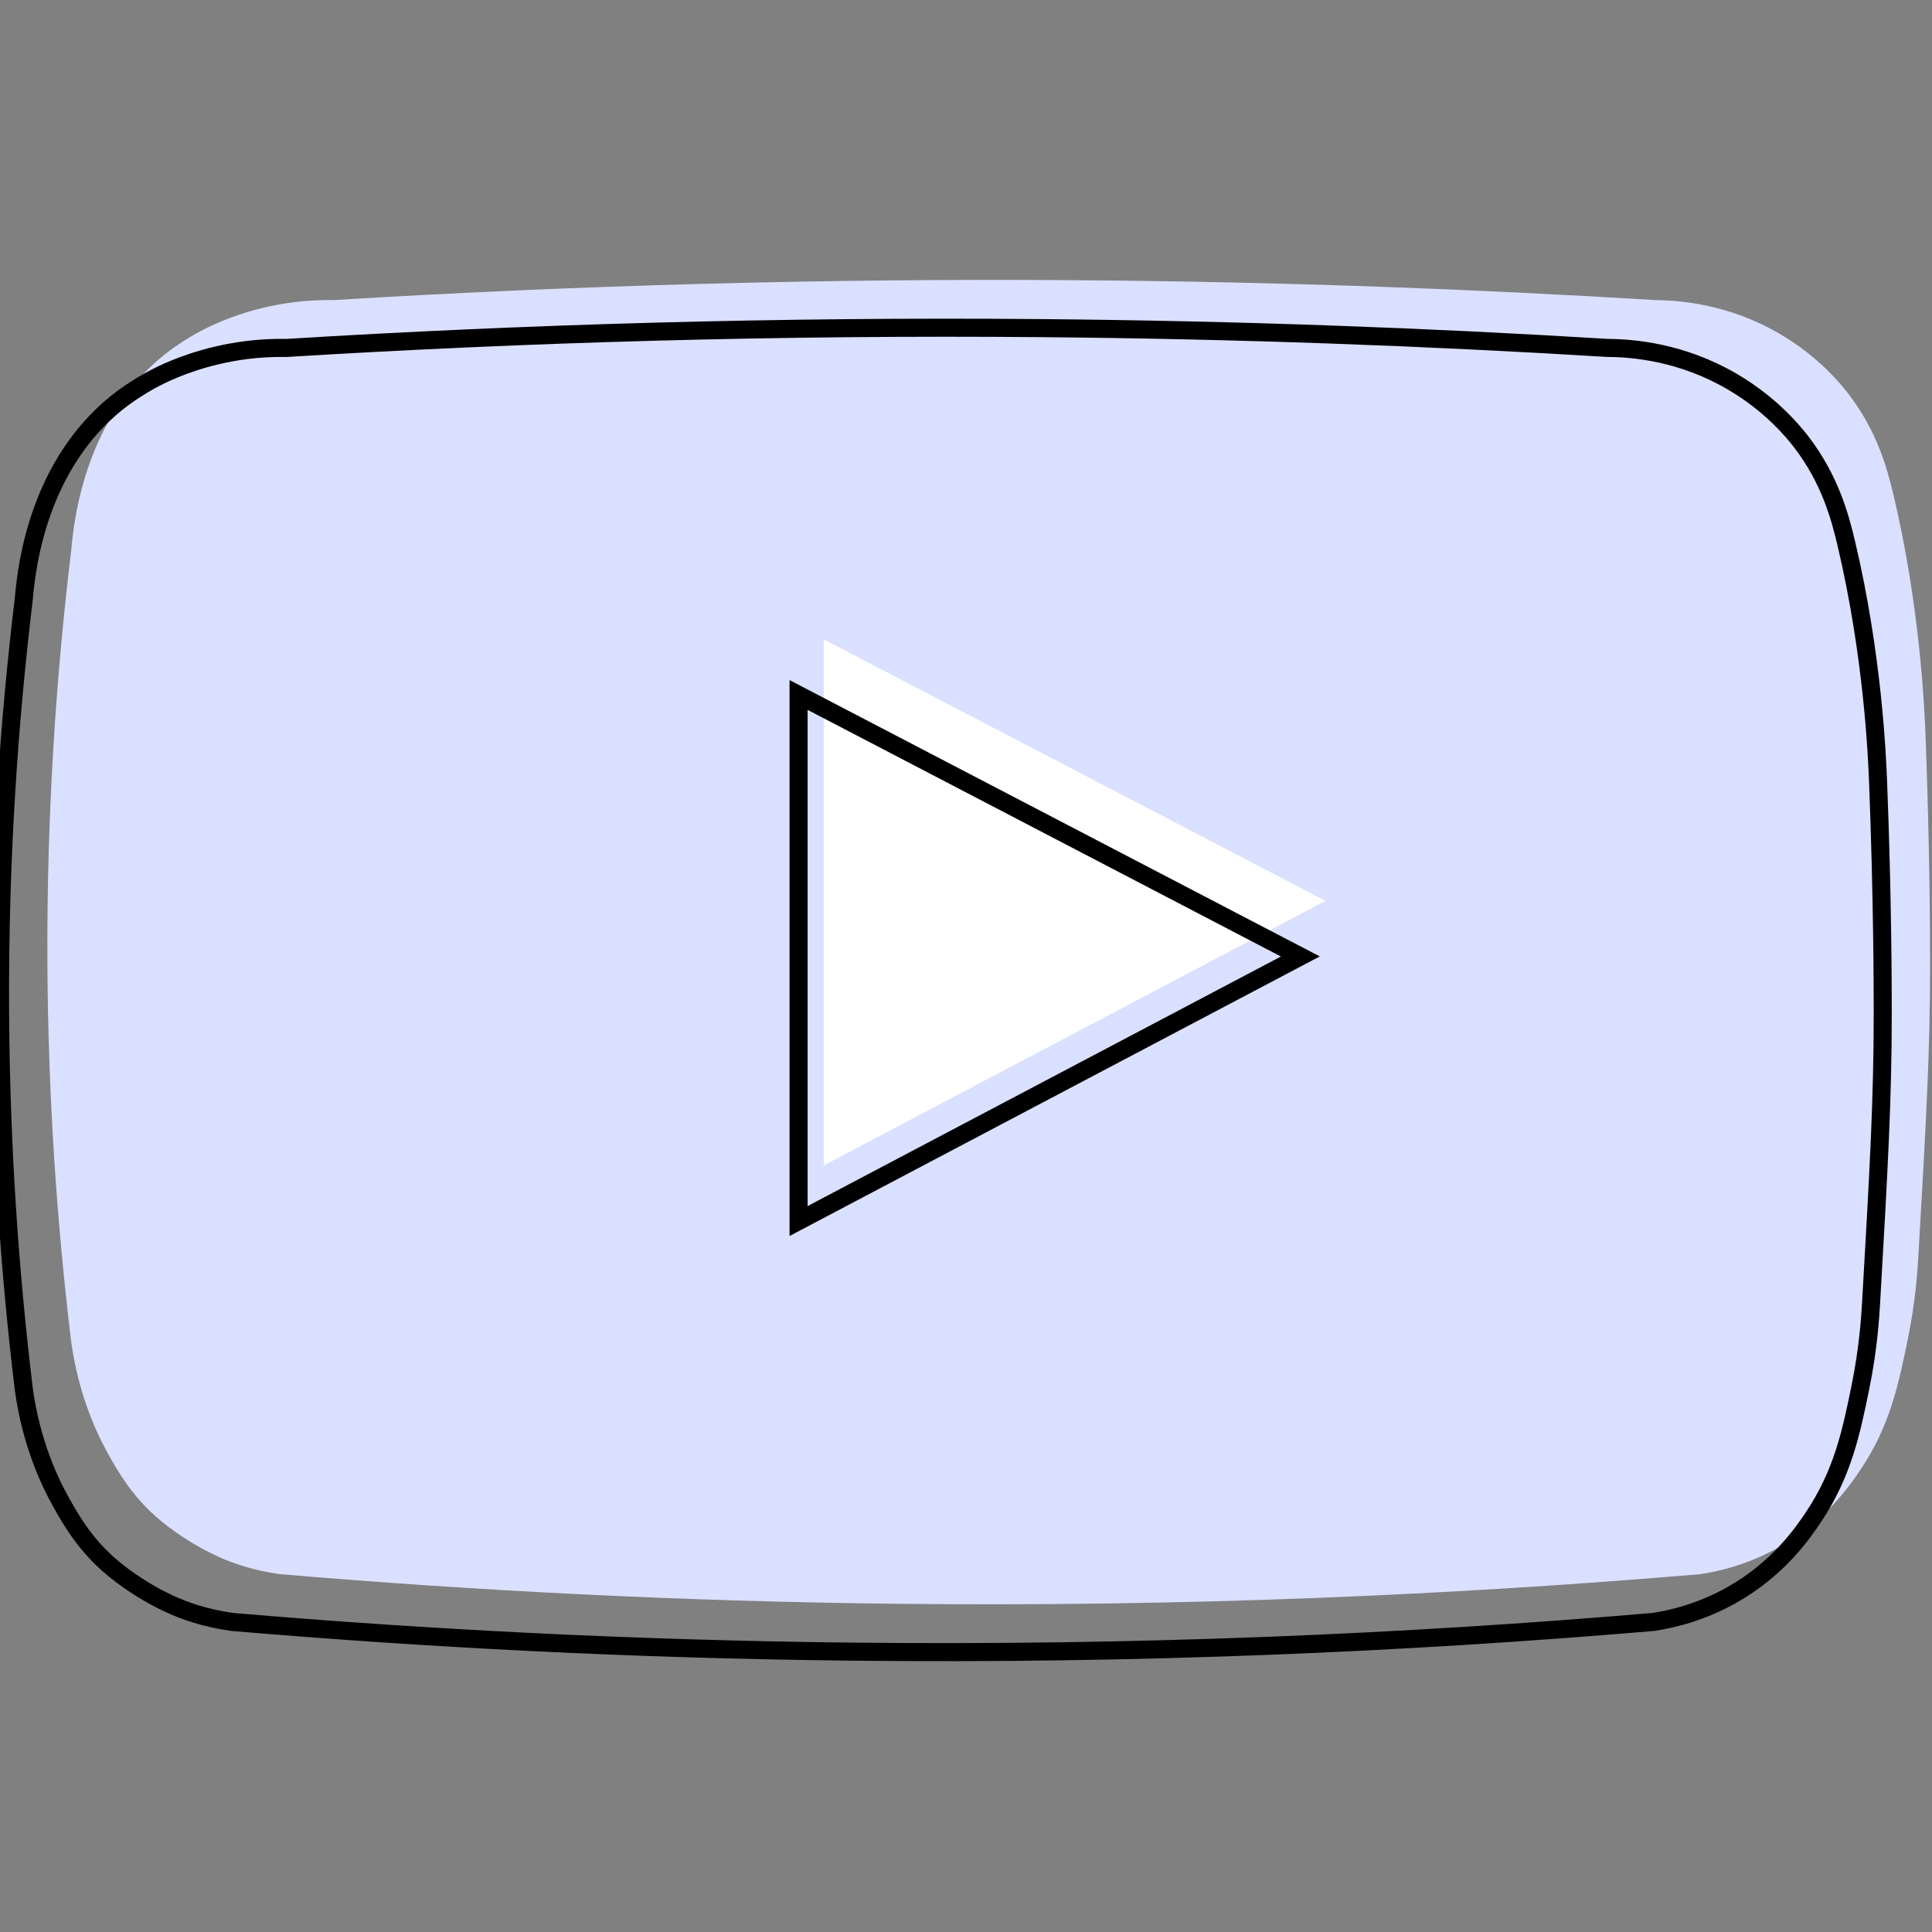 <svg width="32" height="32" viewBox="0 0 32 32" fill="none" xmlns="http://www.w3.org/2000/svg">
<rect x="0" y="0" width="32" height="32" fill="#808080" stroke="none"/>
<g clip-path="url(#clip0_2881_207097)">
<path d="M29.479 5.53C30.128 5.91 30.502 6.374 30.625 6.536C31.096 7.153 31.259 7.765 31.364 8.206C31.803 10.06 31.875 11.732 31.893 12.185C31.965 14.078 31.968 15.524 31.968 16.004C31.968 17.448 31.903 18.561 31.775 20.789C31.761 21.042 31.73 21.54 31.599 22.182C31.449 22.915 31.308 23.609 30.818 24.339C30.641 24.604 30.241 25.186 29.479 25.619C28.961 25.914 28.476 26.026 28.164 26.073C24.086 26.419 19.636 26.617 14.861 26.564C11.249 26.524 7.834 26.345 4.638 26.073C4.179 26.01 3.837 25.884 3.613 25.783C3.498 25.73 3.408 25.682 3.362 25.657C3.231 25.586 2.884 25.39 2.573 25.111C2.178 24.759 1.961 24.382 1.813 24.121C1.603 23.75 1.303 23.112 1.179 22.224C0.951 20.34 0.795 18.224 0.785 15.912C0.774 13.408 0.936 11.13 1.179 9.121C1.229 8.514 1.446 6.907 2.715 5.881C3.007 5.645 3.341 5.474 3.341 5.474C3.434 5.425 3.816 5.227 4.367 5.096C4.652 5.028 5.051 4.962 5.532 4.97C9.467 4.73 13.651 4.604 18.059 4.643C21.309 4.671 24.43 4.788 27.415 4.97C27.832 4.974 28.642 5.04 29.479 5.53Z" fill="#DAE0FF"/>
<path d="M28.695 6.323C29.344 6.703 29.718 7.167 29.841 7.328C30.312 7.946 30.475 8.557 30.58 8.999C31.019 10.852 31.091 12.524 31.108 12.977C31.181 14.871 31.184 16.316 31.184 16.797C31.183 18.24 31.119 19.354 30.991 21.581C30.976 21.834 30.945 22.332 30.815 22.974C30.665 23.707 30.524 24.401 30.034 25.132C29.856 25.397 29.457 25.979 28.695 26.412C28.177 26.706 27.692 26.818 27.38 26.865C23.302 27.212 18.852 27.409 14.077 27.356C10.465 27.316 7.05 27.137 3.853 26.865C3.395 26.803 3.053 26.677 2.829 26.575C2.714 26.523 2.624 26.475 2.577 26.45C2.447 26.379 2.1 26.182 1.788 25.904C1.394 25.551 1.176 25.174 1.029 24.913C0.819 24.543 0.519 23.904 0.395 23.016C0.167 21.133 0.011 19.017 0.001 16.704C-0.011 14.201 0.152 11.922 0.395 9.913C0.445 9.306 0.662 7.7 1.931 6.673C2.223 6.438 2.557 6.266 2.557 6.266C2.65 6.217 3.032 6.019 3.583 5.889C3.868 5.821 4.267 5.754 4.747 5.763C8.683 5.522 12.867 5.396 17.275 5.435C20.524 5.464 23.646 5.58 26.63 5.763C27.048 5.765 27.858 5.832 28.695 6.323Z" stroke="black" stroke-width="0.299" stroke-miterlimit="10"/>
<path d="M13.644 10.59L21.954 14.921L13.644 19.303V10.59Z" fill="white"/>
<path d="M13.227 11.511L21.538 15.842L13.227 20.224V11.511Z" stroke="black" stroke-width="0.299" stroke-miterlimit="10"/>
</g>
<defs>
<clipPath id="clip0_2881_207097">
<rect width="32" height="32" fill="white"/>
</clipPath>
</defs>
</svg>

